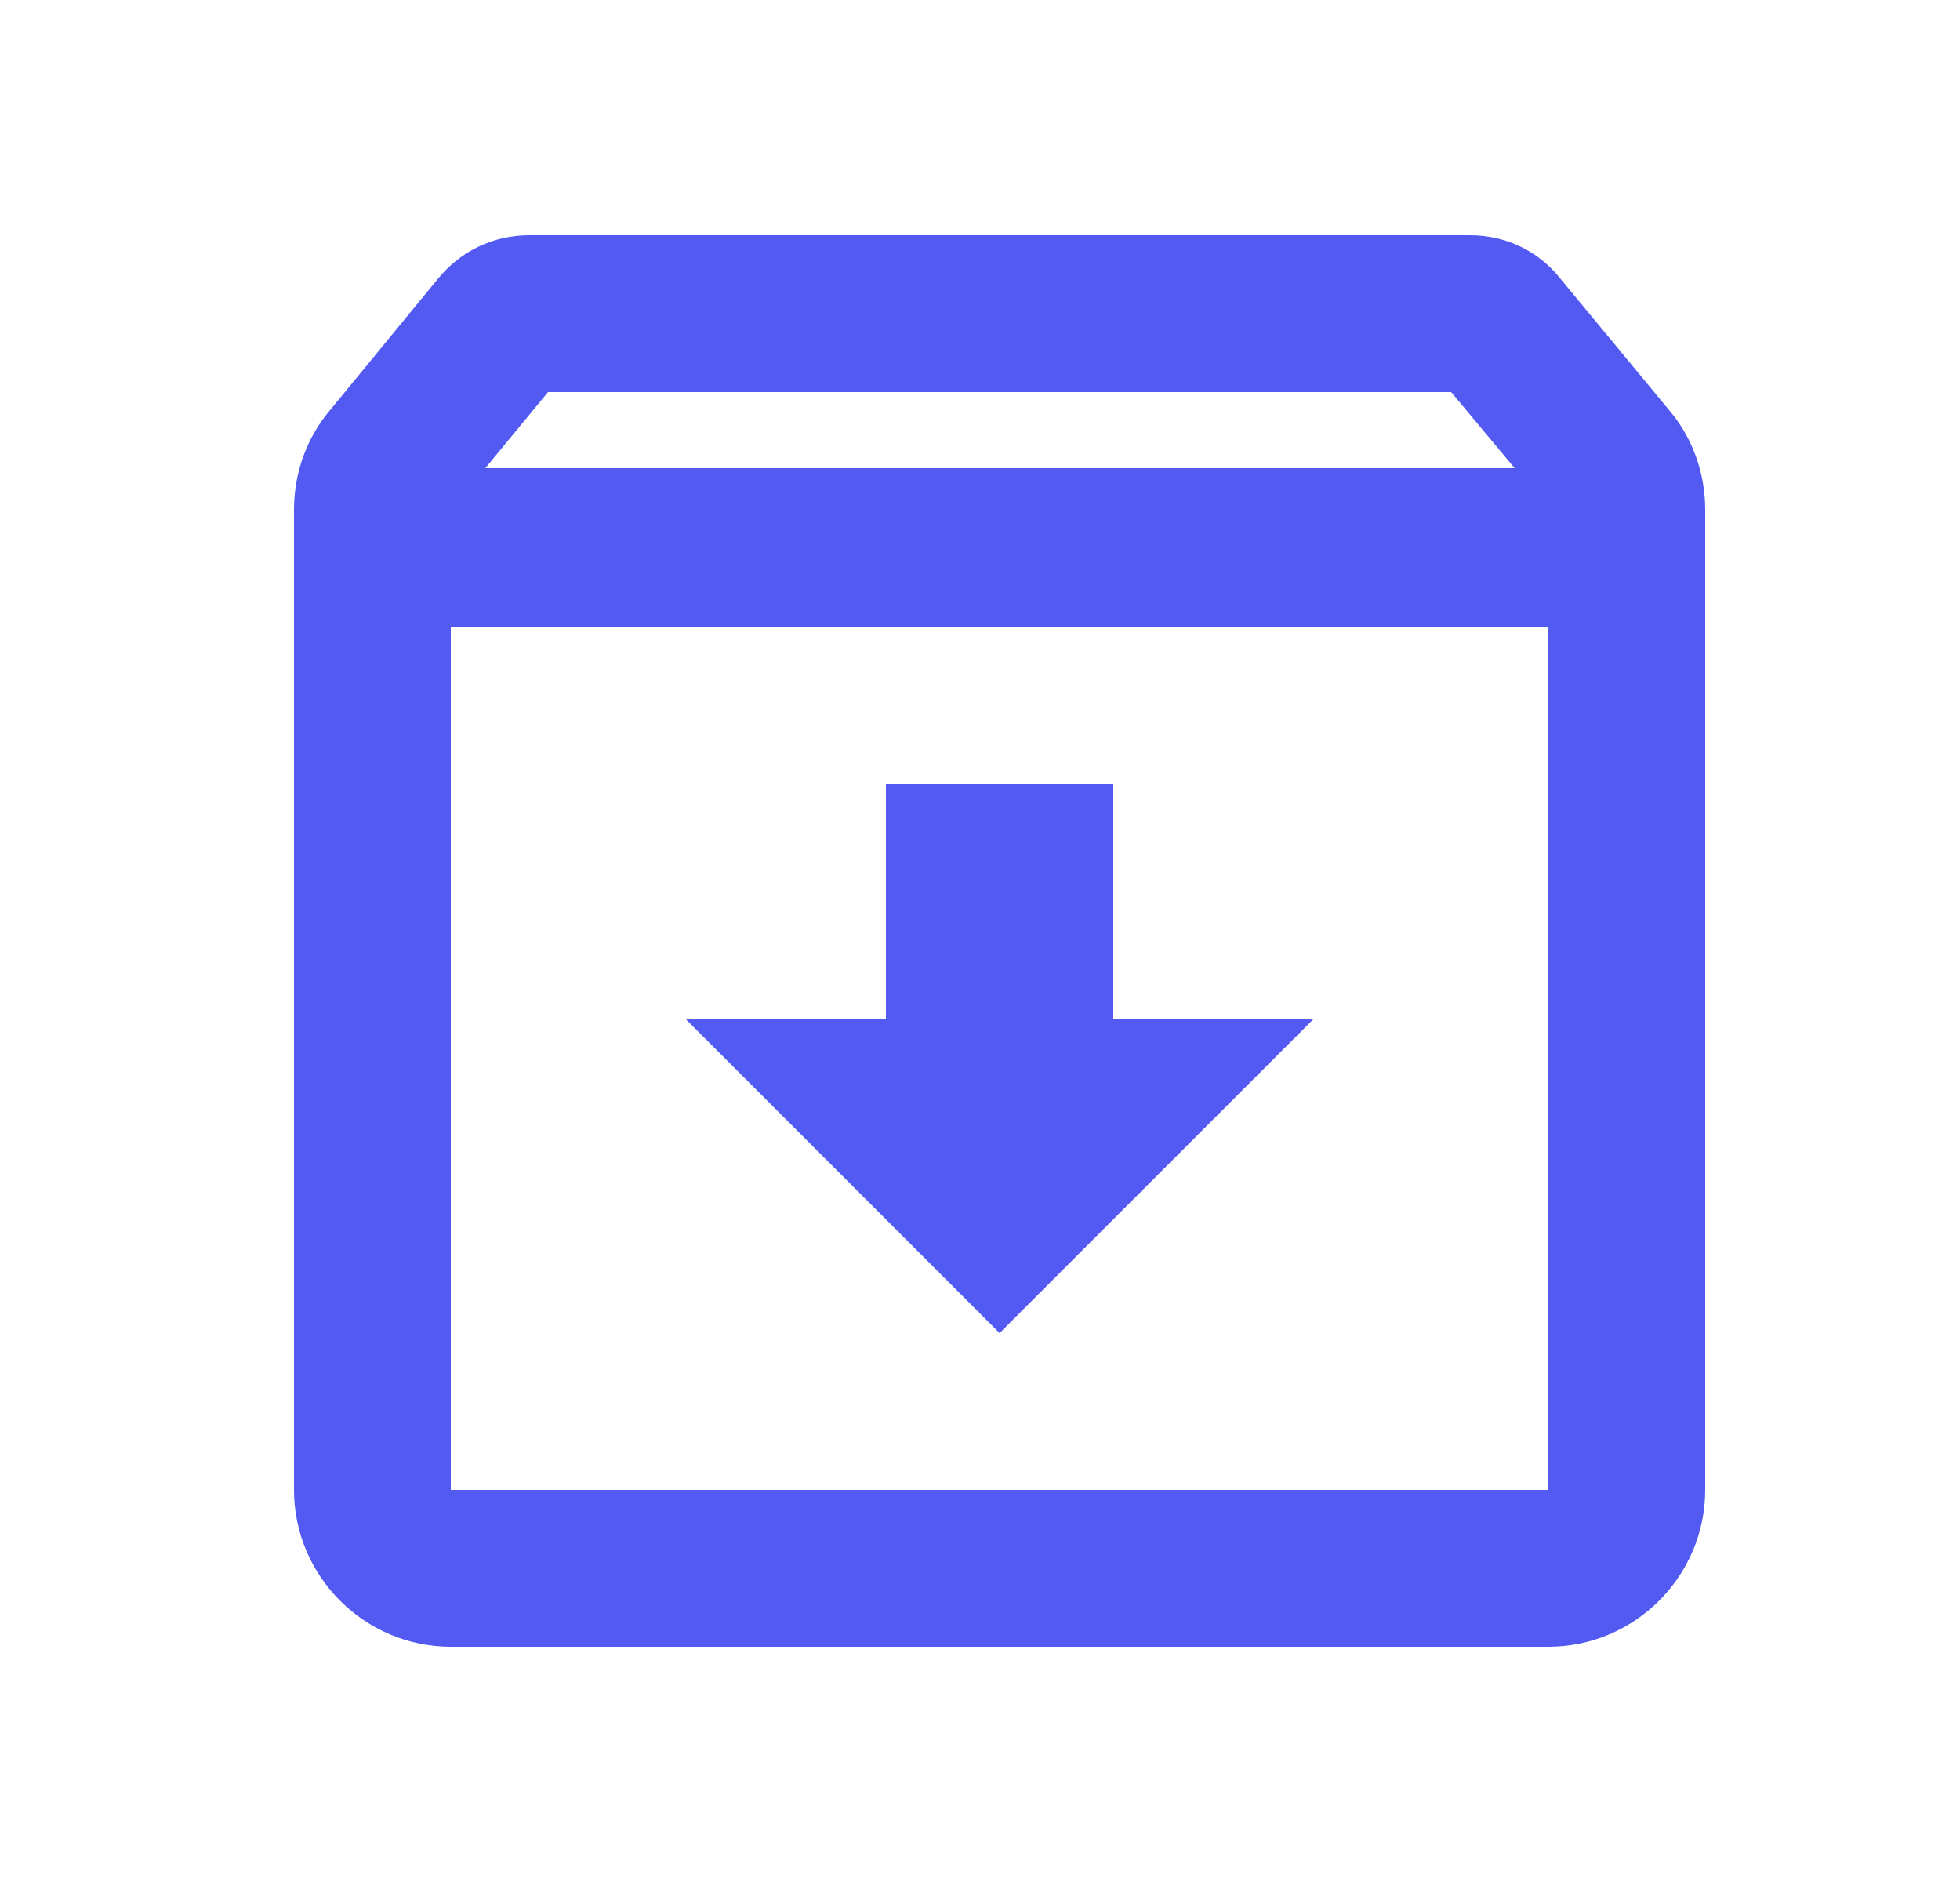 <svg width="25" height="24" viewBox="0 0 25 24" fill="none" xmlns="http://www.w3.org/2000/svg">
<path d="M21.29 5.23L19.9 3.55C19.63 3.21 19.22 3 18.75 3H6.75C6.28 3 5.87 3.21 5.59 3.55L4.21 5.23C3.92 5.57 3.75 6.02 3.75 6.5V19C3.75 20.1 4.65 21 5.75 21H19.75C20.85 21 21.75 20.1 21.75 19V6.5C21.75 6.02 21.58 5.57 21.29 5.23ZM6.99 5H18.51L19.32 5.97H6.19L6.99 5ZM5.75 19V8H19.75V19H5.75ZM14.2 10H11.3V13H8.75L12.75 17L16.75 13H14.2V10Z" fill="#525AF2"/>
</svg>
